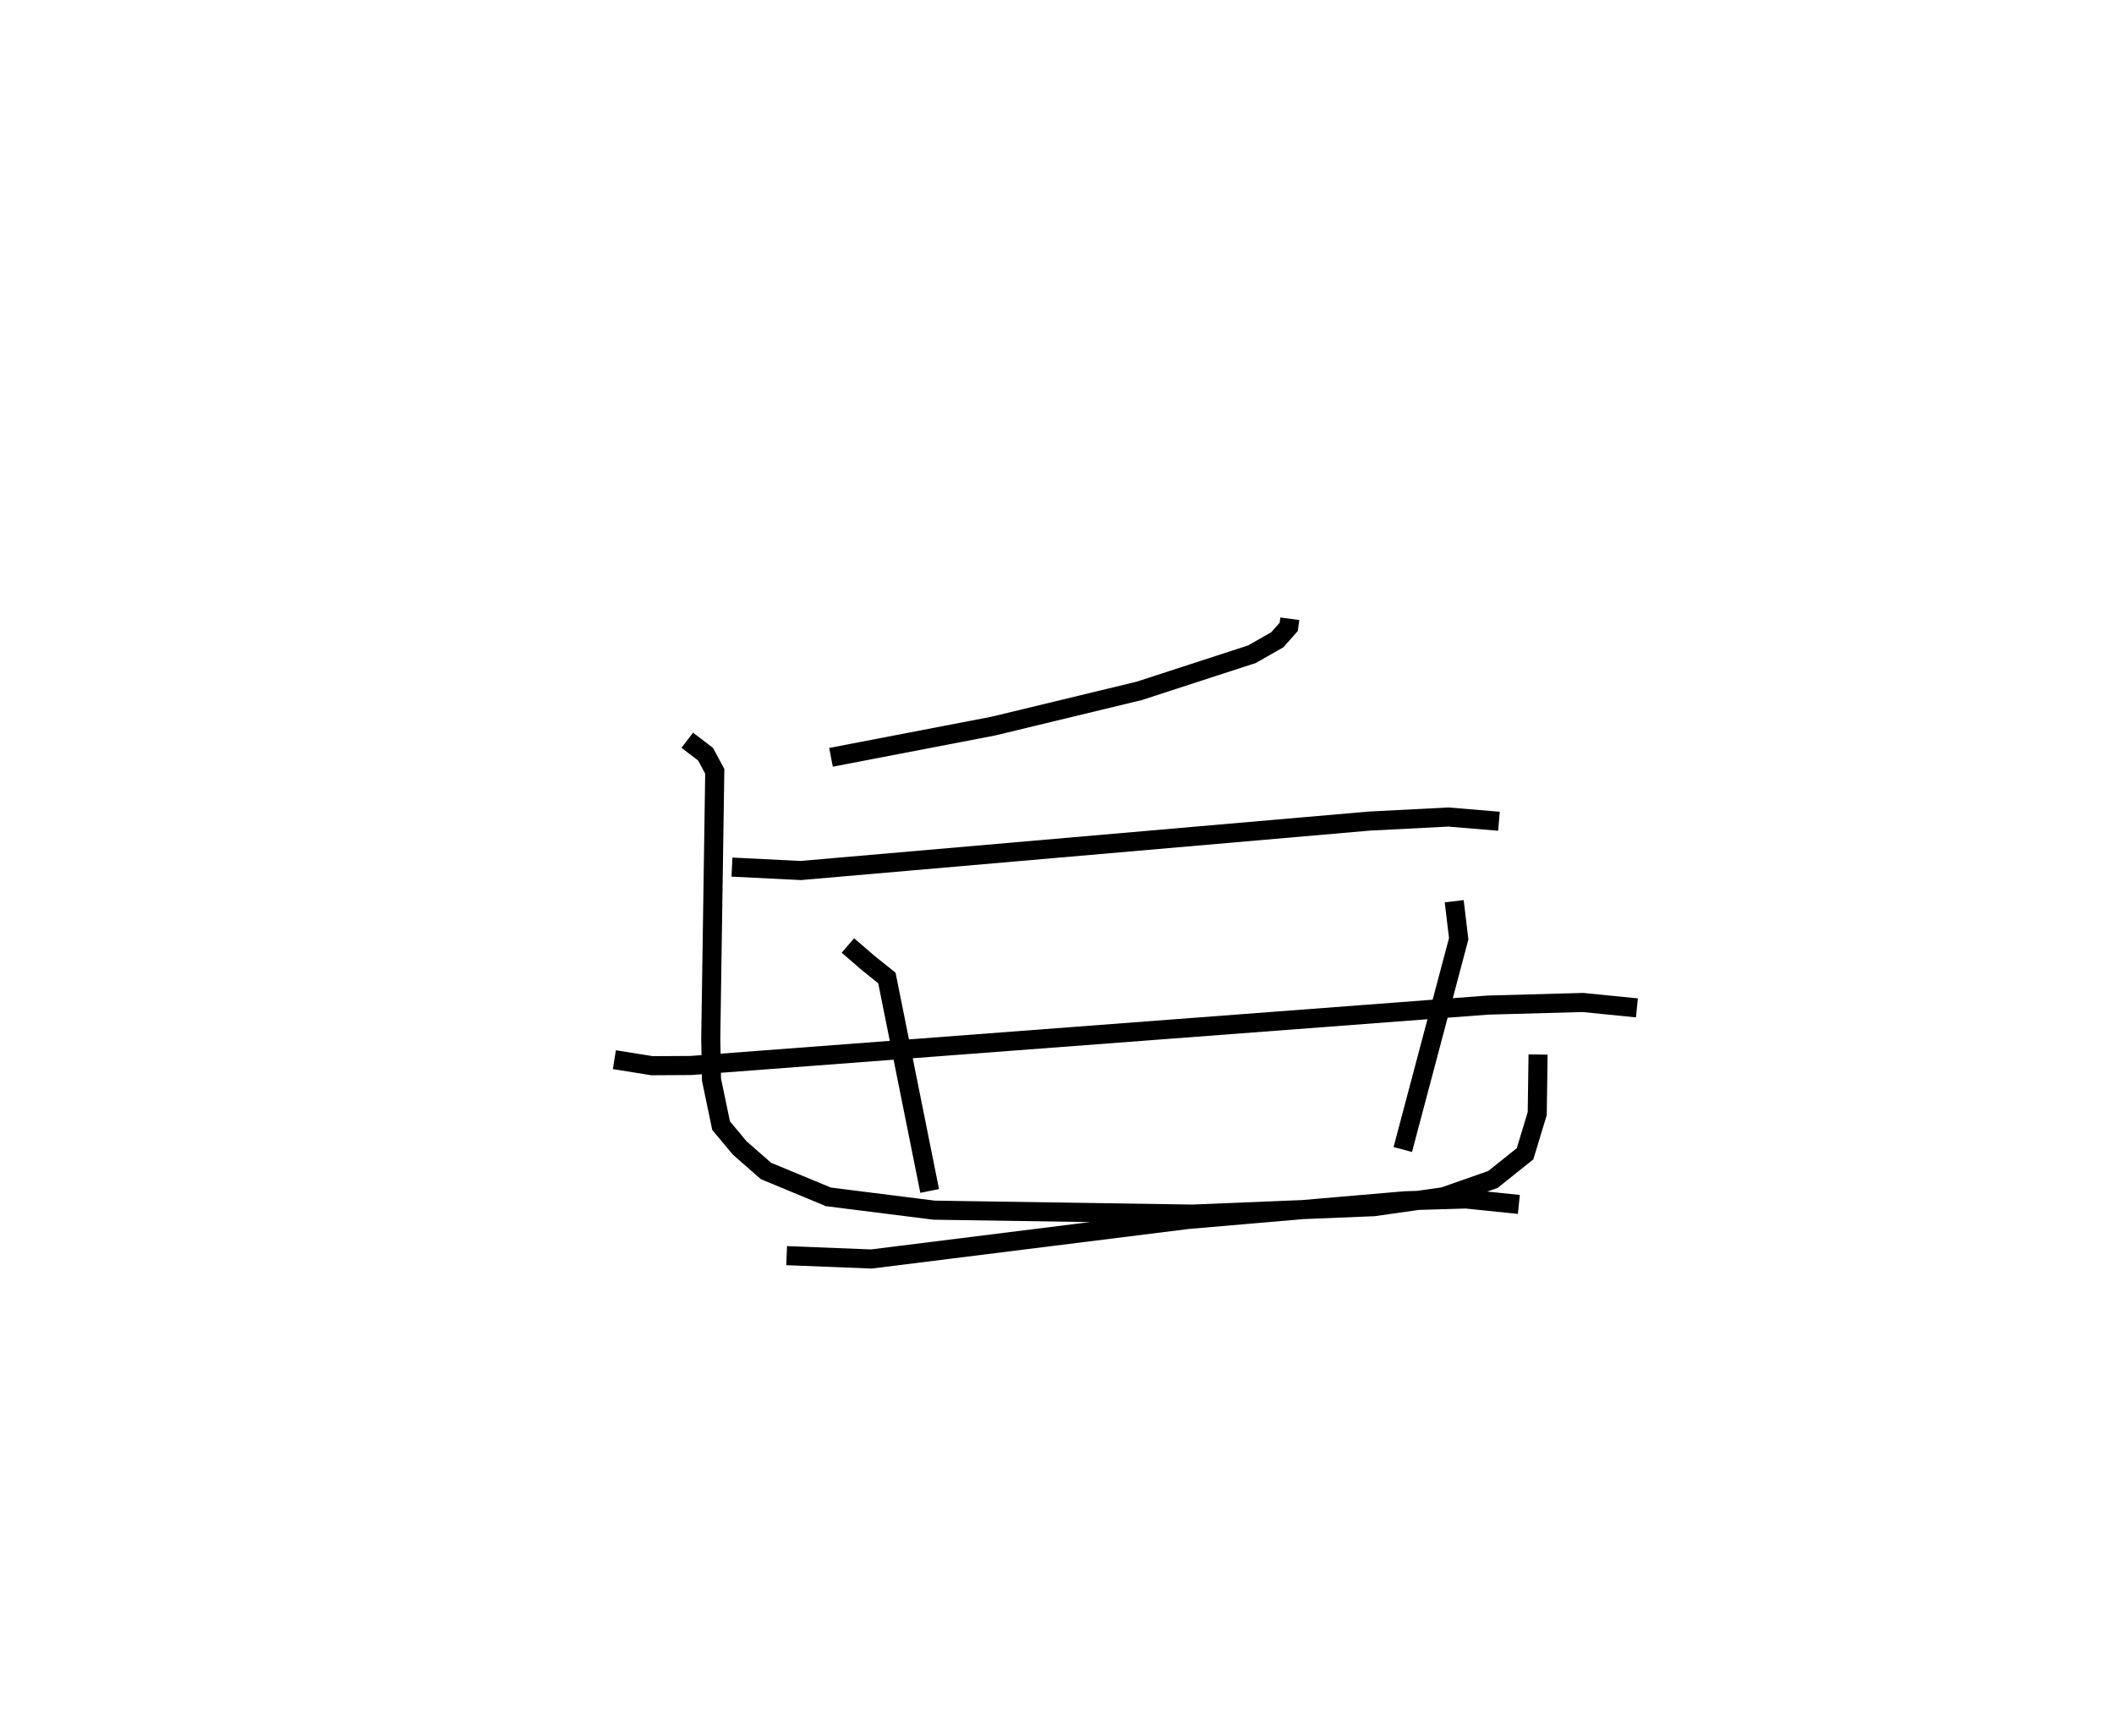 <?xml version="1.0" encoding="utf-8" ?>
<svg baseProfile="full" height="90.976" version="1.1" width="110.78" xmlns="http://www.w3.org/2000/svg" xmlns:ev="http://www.w3.org/2001/xml-events" xmlns:xlink="http://www.w3.org/1999/xlink"><defs /><rect fill="white" height="90.976" width="110.78" x="0" y="0" /><path d="M25,25 m0.0,0.0 m42.59,7.425 l-0.056,0.424 -0.599,0.677 l-1.326,0.756 -5.914,1.923 l-7.651,1.847 -8.497,1.634 m-5.19,5.753 l3.601,0.179 29.806,-2.591 l4.136,-0.212 2.65,0.221 m-46.355,12.495 l1.976,0.316 2.036,-0.012 l41.749,-3.164 4.99,-0.138 l2.834,0.283 m-41.348,-3.27 l1.066,0.92 0.978,0.784 l2.241,11.16 m27.488,-15.183 l0.235,1.966 -2.93,11.046 m-32.288,5.561 l4.443,0.175 16.582,-2.071 l11.369,-0.978 3.205,-0.096 l2.771,0.286 m-43.577,-24.326 l0.959,0.734 0.482,0.897 l-0.21,14.003 0.037,2.148 l0.504,2.415 0.977,1.171 l1.375,1.205 3.272,1.357 l5.541,0.697 13.532,0.206 l9.508,-0.389 3.657,-0.521 l2.584,-0.905 1.684,-1.346 l0.638,-2.106 0.044,-3.097 " fill="none" stroke="black" stroke-width="1" /></svg>